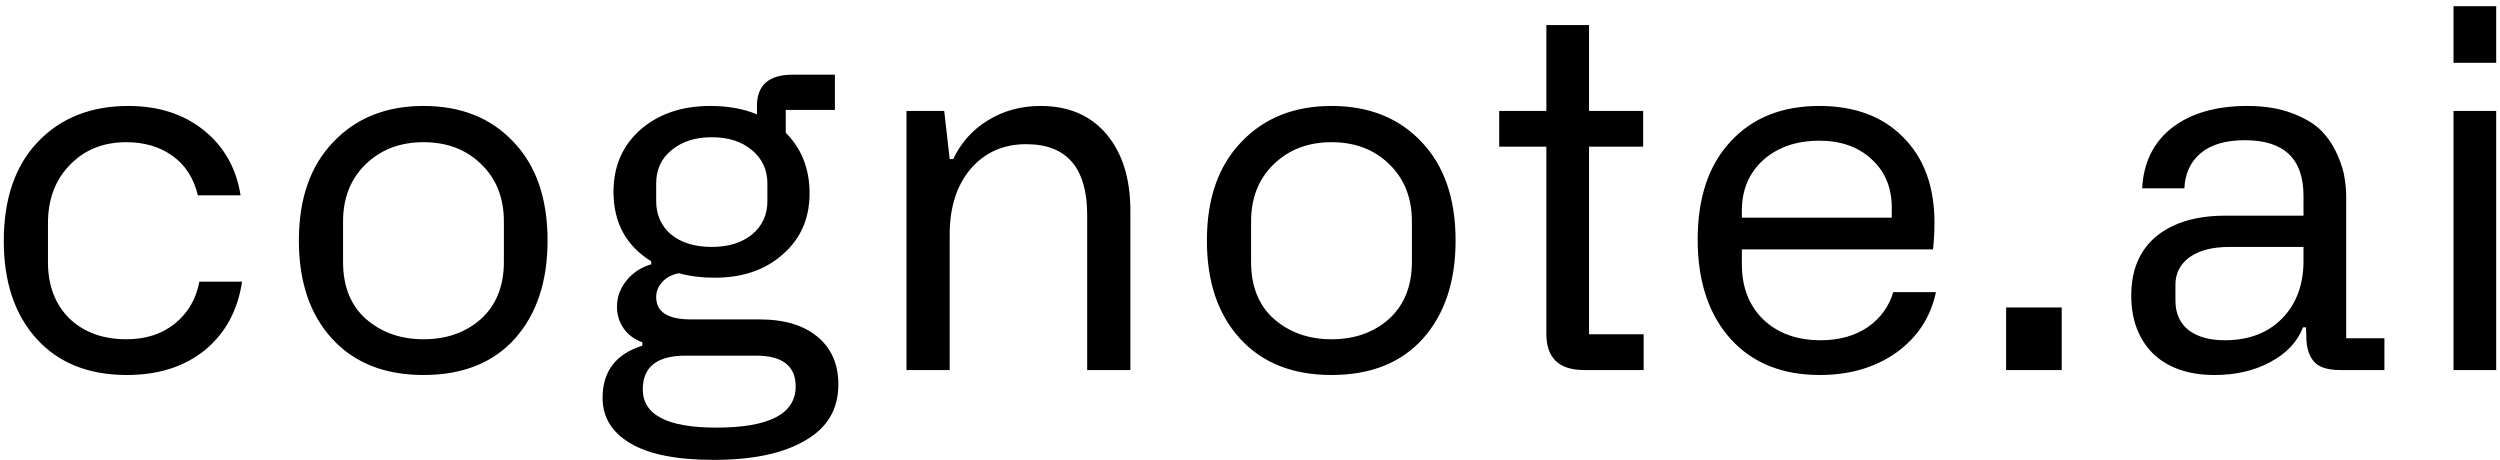 <svg width="277" height="51" viewBox="0 0 277 51" fill="none" xmlns="http://www.w3.org/2000/svg">
<path d="M26.82 31.21C26.343 34.4 24.968 36.93 22.695 38.8C20.422 40.633 17.543 41.55 14.06 41.55C9.807 41.55 6.47 40.212 4.05 37.535C1.63 34.858 0.42 31.247 0.42 26.7C0.42 22.007 1.685 18.34 4.215 15.7C6.745 13.06 10.082 11.74 14.225 11.74C17.562 11.74 20.348 12.638 22.585 14.435C24.822 16.232 26.178 18.633 26.655 21.64H21.925C21.448 19.697 20.495 18.23 19.065 17.24C17.672 16.25 15.985 15.755 14.005 15.755C11.438 15.755 9.348 16.598 7.735 18.285C6.122 19.935 5.315 22.08 5.315 24.72V29.065C5.315 31.632 6.103 33.703 7.68 35.28C9.293 36.82 11.402 37.59 14.005 37.59C16.132 37.59 17.91 37.022 19.34 35.885C20.807 34.712 21.723 33.153 22.09 31.21H26.82ZM33.115 26.645C33.115 22.025 34.38 18.395 36.91 15.755C39.44 13.078 42.777 11.74 46.92 11.74C51.063 11.74 54.382 13.06 56.875 15.7C59.405 18.34 60.67 21.988 60.67 26.645C60.67 31.192 59.46 34.822 57.04 37.535C54.62 40.212 51.247 41.55 46.92 41.55C42.63 41.55 39.257 40.212 36.8 37.535C34.343 34.858 33.115 31.228 33.115 26.645ZM38.01 29.01C38.01 31.723 38.853 33.832 40.54 35.335C42.263 36.838 44.39 37.59 46.92 37.59C49.487 37.59 51.613 36.838 53.3 35.335C54.987 33.795 55.83 31.687 55.83 29.01V24.555C55.83 21.915 54.987 19.788 53.3 18.175C51.65 16.562 49.523 15.755 46.92 15.755C44.317 15.755 42.172 16.58 40.485 18.23C38.835 19.843 38.01 21.952 38.01 24.555V29.01ZM84.146 35.39C86.896 35.39 89.041 36.032 90.581 37.315C92.121 38.598 92.891 40.358 92.891 42.595C92.891 45.345 91.663 47.417 89.206 48.81C86.786 50.24 83.413 50.955 79.086 50.955C74.943 50.955 71.845 50.332 69.791 49.085C67.775 47.875 66.766 46.207 66.766 44.08C66.766 41.147 68.233 39.222 71.166 38.305V37.92C70.323 37.627 69.645 37.132 69.131 36.435C68.618 35.702 68.361 34.895 68.361 34.015C68.361 32.915 68.71 31.943 69.406 31.1C70.103 30.22 71.02 29.615 72.156 29.285V28.955C69.37 27.232 67.976 24.665 67.976 21.255C67.976 18.432 68.966 16.14 70.946 14.38C72.963 12.62 75.548 11.74 78.701 11.74C80.681 11.74 82.405 12.052 83.871 12.675V11.74C83.871 9.43 85.191 8.275 87.831 8.275H92.506V12.18H87.061V14.71C88.821 16.47 89.701 18.707 89.701 21.42C89.701 24.207 88.711 26.462 86.731 28.185C84.788 29.908 82.276 30.77 79.196 30.77C77.73 30.77 76.41 30.605 75.236 30.275C74.43 30.422 73.806 30.752 73.366 31.265C72.926 31.742 72.706 32.292 72.706 32.915C72.706 34.565 73.99 35.39 76.556 35.39H84.146ZM72.706 20.32V22.3C72.706 23.803 73.256 25.032 74.356 25.985C75.493 26.902 76.996 27.36 78.866 27.36C80.7 27.36 82.185 26.902 83.321 25.985C84.458 25.032 85.026 23.803 85.026 22.3V20.32C85.026 18.817 84.458 17.588 83.321 16.635C82.185 15.682 80.7 15.205 78.866 15.205C77.033 15.205 75.548 15.682 74.411 16.635C73.275 17.552 72.706 18.78 72.706 20.32ZM79.361 47.38C85.228 47.38 88.161 45.858 88.161 42.815C88.161 40.542 86.695 39.405 83.761 39.405H75.951C72.798 39.405 71.221 40.652 71.221 43.145C71.221 45.968 73.935 47.38 79.361 47.38ZM100.44 41V12.29H104.62L105.225 17.625H105.61C106.49 15.792 107.773 14.362 109.46 13.335C111.183 12.272 113.127 11.74 115.29 11.74C118.407 11.74 120.845 12.785 122.605 14.875C124.365 16.965 125.245 19.788 125.245 23.345V41H120.46V23.84C120.46 18.597 118.205 15.975 113.695 15.975C111.165 15.975 109.112 16.892 107.535 18.725C105.995 20.558 105.225 22.978 105.225 25.985V41H100.44ZM133.724 26.645C133.724 22.025 134.989 18.395 137.519 15.755C140.049 13.078 143.386 11.74 147.529 11.74C151.672 11.74 154.991 13.06 157.484 15.7C160.014 18.34 161.279 21.988 161.279 26.645C161.279 31.192 160.069 34.822 157.649 37.535C155.229 40.212 151.856 41.55 147.529 41.55C143.239 41.55 139.866 40.212 137.409 37.535C134.952 34.858 133.724 31.228 133.724 26.645ZM138.619 29.01C138.619 31.723 139.462 33.832 141.149 35.335C142.872 36.838 144.999 37.59 147.529 37.59C150.096 37.59 152.222 36.838 153.909 35.335C155.596 33.795 156.439 31.687 156.439 29.01V24.555C156.439 21.915 155.596 19.788 153.909 18.175C152.259 16.562 150.132 15.755 147.529 15.755C144.926 15.755 142.781 16.58 141.094 18.23C139.444 19.843 138.619 21.952 138.619 24.555V29.01ZM176.066 37.04H182.116V41H175.516C172.729 41 171.336 39.662 171.336 36.985V16.25H166.111V12.29H171.336V2.775H176.066V12.29H182.061V16.25H176.066V37.04ZM191.733 37.535C189.313 34.822 188.103 31.155 188.103 26.535C188.103 21.915 189.313 18.303 191.733 15.7C194.153 13.06 197.435 11.74 201.578 11.74C205.502 11.74 208.6 12.895 210.873 15.205C213.183 17.515 214.338 20.668 214.338 24.665C214.338 25.765 214.283 26.755 214.173 27.635H192.998V29.285C192.998 31.815 193.787 33.85 195.363 35.39C196.977 36.93 199.103 37.7 201.743 37.7C203.76 37.7 205.483 37.223 206.913 36.27C208.343 35.28 209.297 33.978 209.773 32.365H214.503C213.917 35.152 212.45 37.388 210.103 39.075C207.757 40.725 204.933 41.55 201.633 41.55C197.453 41.55 194.153 40.212 191.733 37.535ZM192.998 24.115H209.608V23.015C209.608 20.778 208.857 18.982 207.353 17.625C205.887 16.268 203.962 15.59 201.578 15.59C199.048 15.59 196.977 16.305 195.363 17.735C193.787 19.165 192.998 21.035 192.998 23.345V24.115ZM222.278 41V34.07H228.438V41H222.278ZM236.143 32.75C236.143 29.927 237.06 27.745 238.893 26.205C240.763 24.665 243.33 23.895 246.593 23.895H255.228V21.695C255.228 17.588 253.065 15.535 248.738 15.535C246.611 15.535 244.98 16.012 243.843 16.965C242.706 17.918 242.101 19.22 242.028 20.87H237.353C237.5 18.01 238.6 15.773 240.653 14.16C242.743 12.547 245.53 11.74 249.013 11.74C250.92 11.74 252.588 12.015 254.018 12.565C255.448 13.115 256.53 13.775 257.263 14.545C257.996 15.315 258.583 16.213 259.023 17.24C259.463 18.267 259.72 19.128 259.793 19.825C259.903 20.485 259.958 21.145 259.958 21.805V37.48H264.193V41H259.298C257.978 41 257.043 40.725 256.493 40.175C255.943 39.625 255.631 38.818 255.558 37.755L255.503 36.27H255.173C254.55 37.883 253.34 39.167 251.543 40.12C249.783 41.073 247.73 41.55 245.383 41.55C242.486 41.55 240.213 40.762 238.563 39.185C236.95 37.572 236.143 35.427 236.143 32.75ZM241.038 31.54V33.3C241.038 34.73 241.533 35.83 242.523 36.6C243.513 37.333 244.833 37.7 246.483 37.7C249.16 37.7 251.286 36.893 252.863 35.28C254.44 33.667 255.228 31.54 255.228 28.9V27.36H247.033C245.126 27.36 243.641 27.745 242.578 28.515C241.551 29.285 241.038 30.293 241.038 31.54ZM271.849 6.955V0.685H276.579V6.955H271.849ZM271.849 41V12.29H276.579V41H271.849Z" fill="black"/>
</svg>
